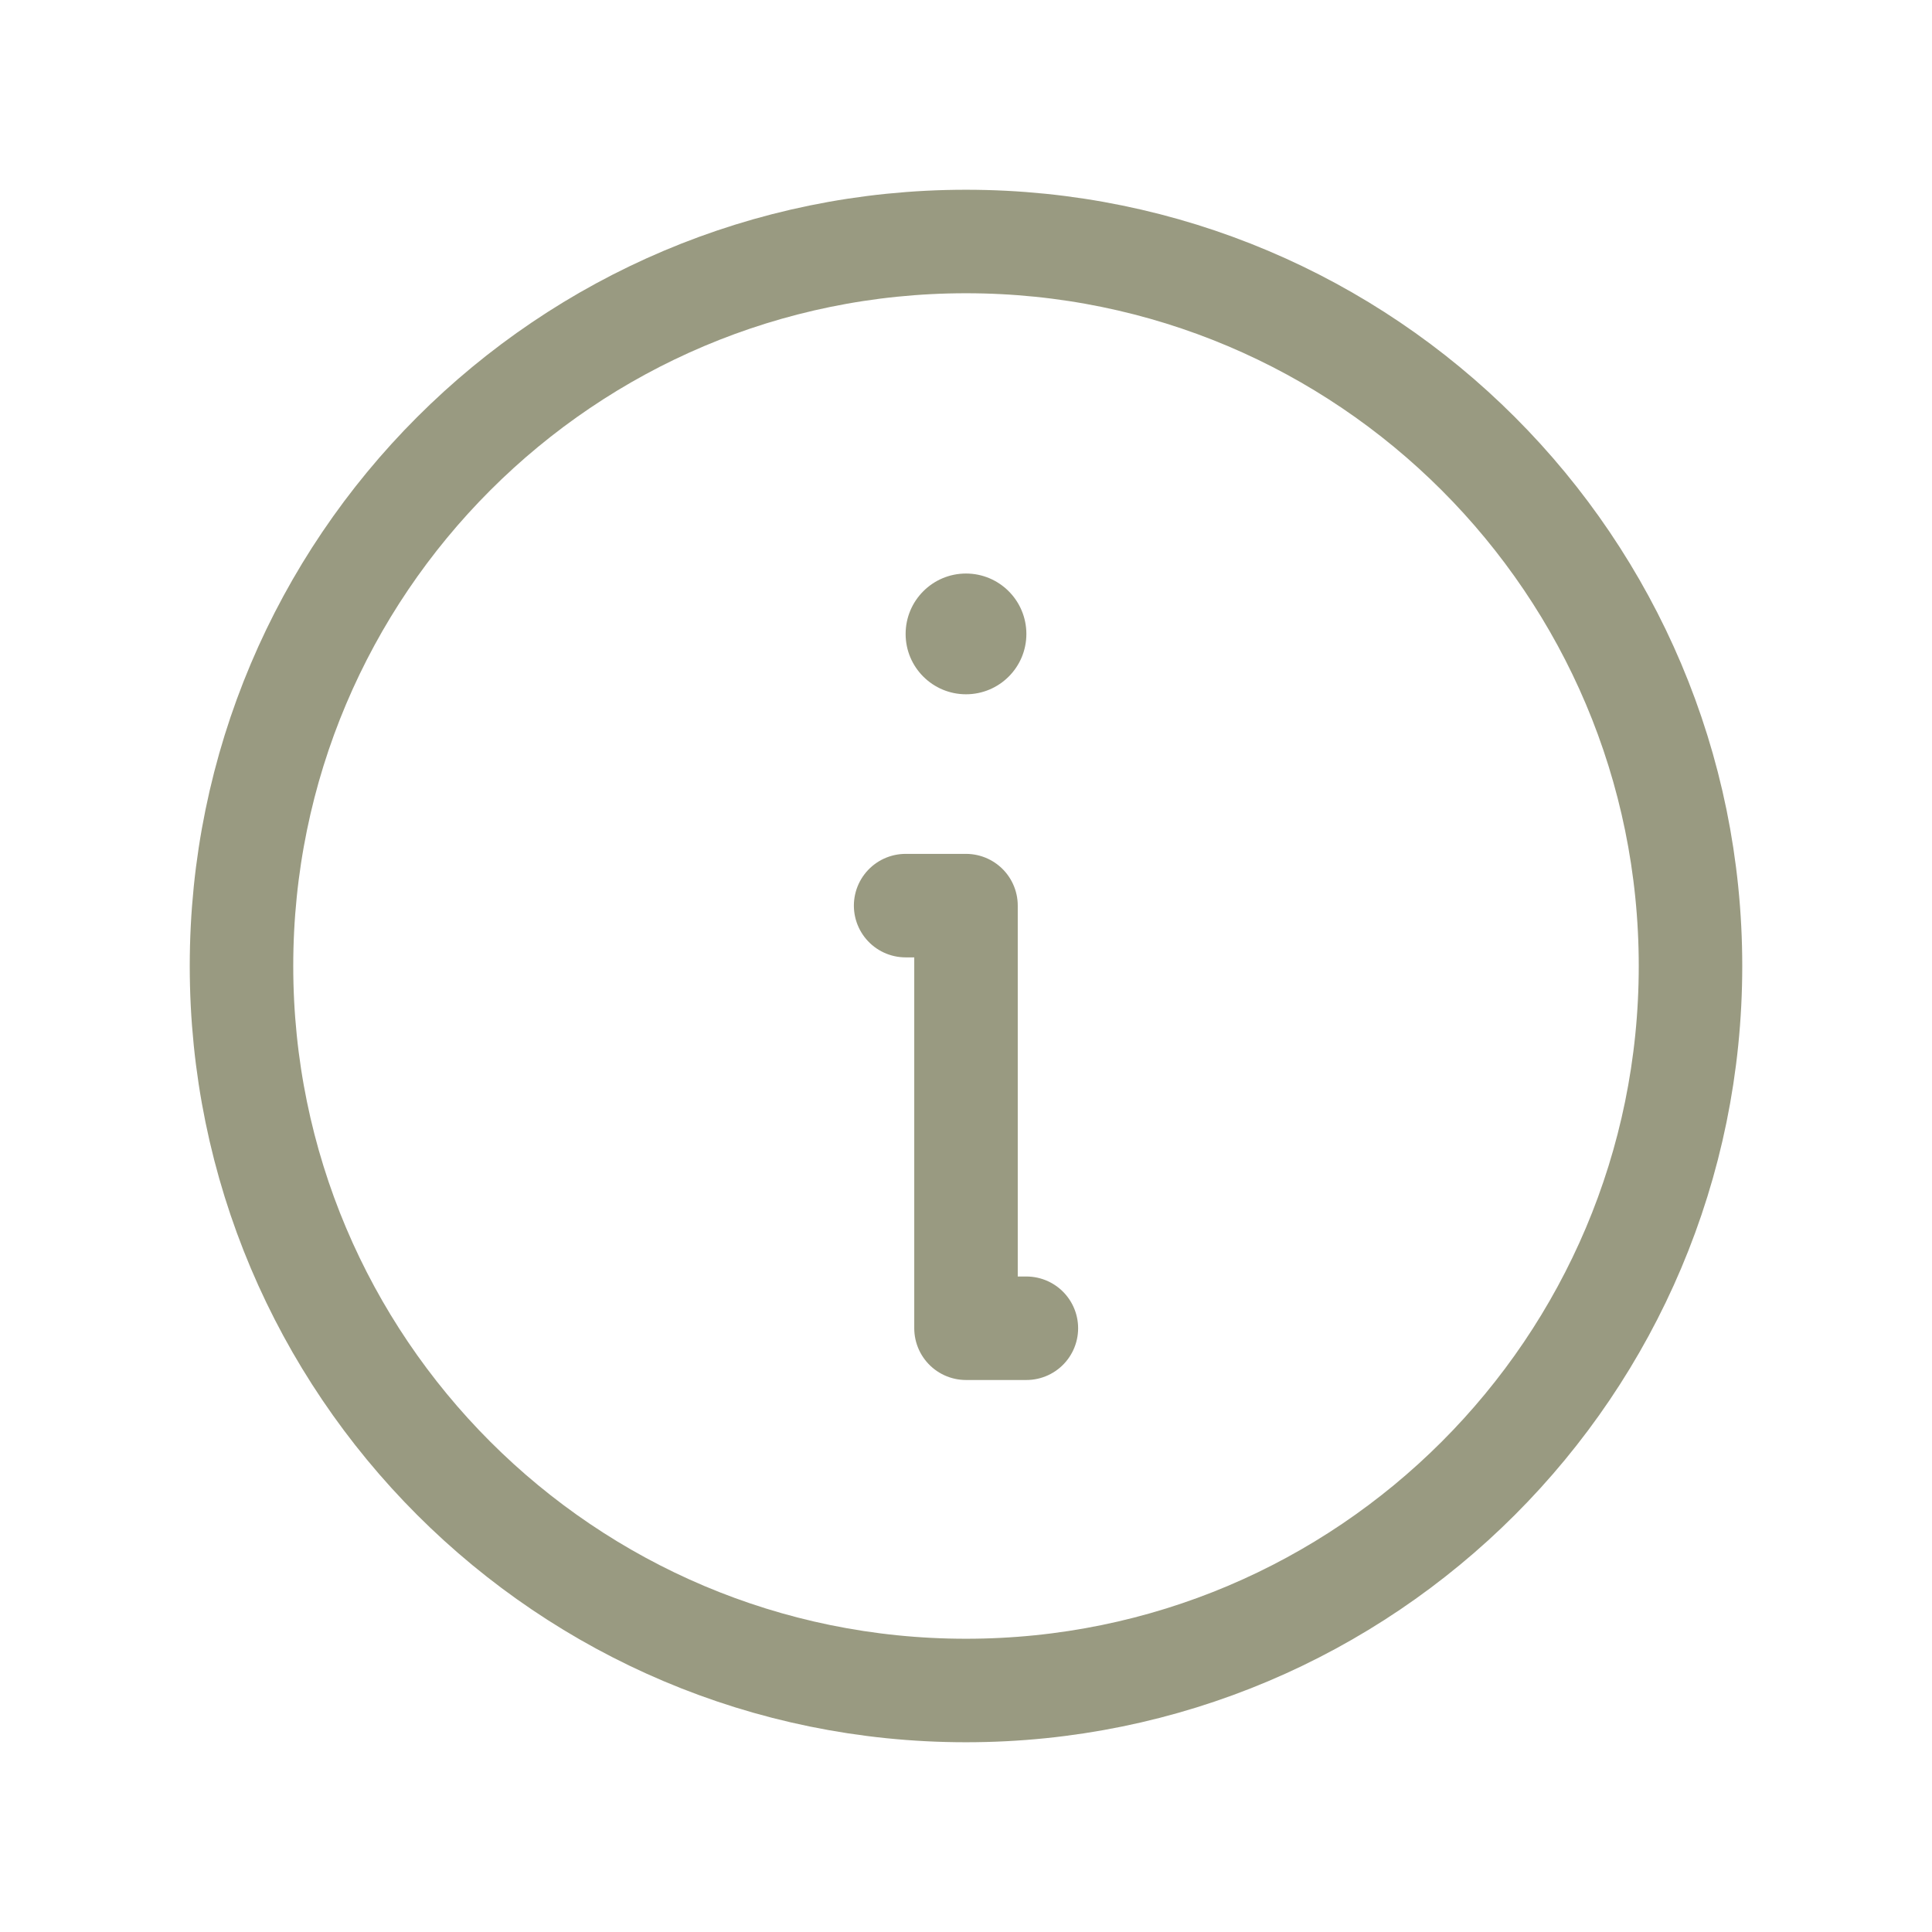 <svg width="28" height="28" viewBox="0 0 28 28" fill="none" xmlns="http://www.w3.org/2000/svg">
<path d="M14 24.5C19.799 24.5 24.5 19.799 24.5 14C24.5 8.201 19.799 3.5 14 3.5C8.201 3.5 3.5 8.201 3.5 14C3.5 19.799 8.201 24.5 14 24.5Z" stroke="#999A81" stroke-width="1.5" stroke-linecap="round" stroke-linejoin="round"/>
<path d="M13.125 13.125H14V19.25H14.875" stroke="#999A81" stroke-width="1.5" stroke-linecap="round" stroke-linejoin="round"/>
<path d="M14 10.062C14.483 10.062 14.875 9.671 14.875 9.188C14.875 8.704 14.483 8.312 14 8.312C13.517 8.312 13.125 8.704 13.125 9.188C13.125 9.671 13.517 10.062 14 10.062Z" fill="#999A81"/>
</svg>

